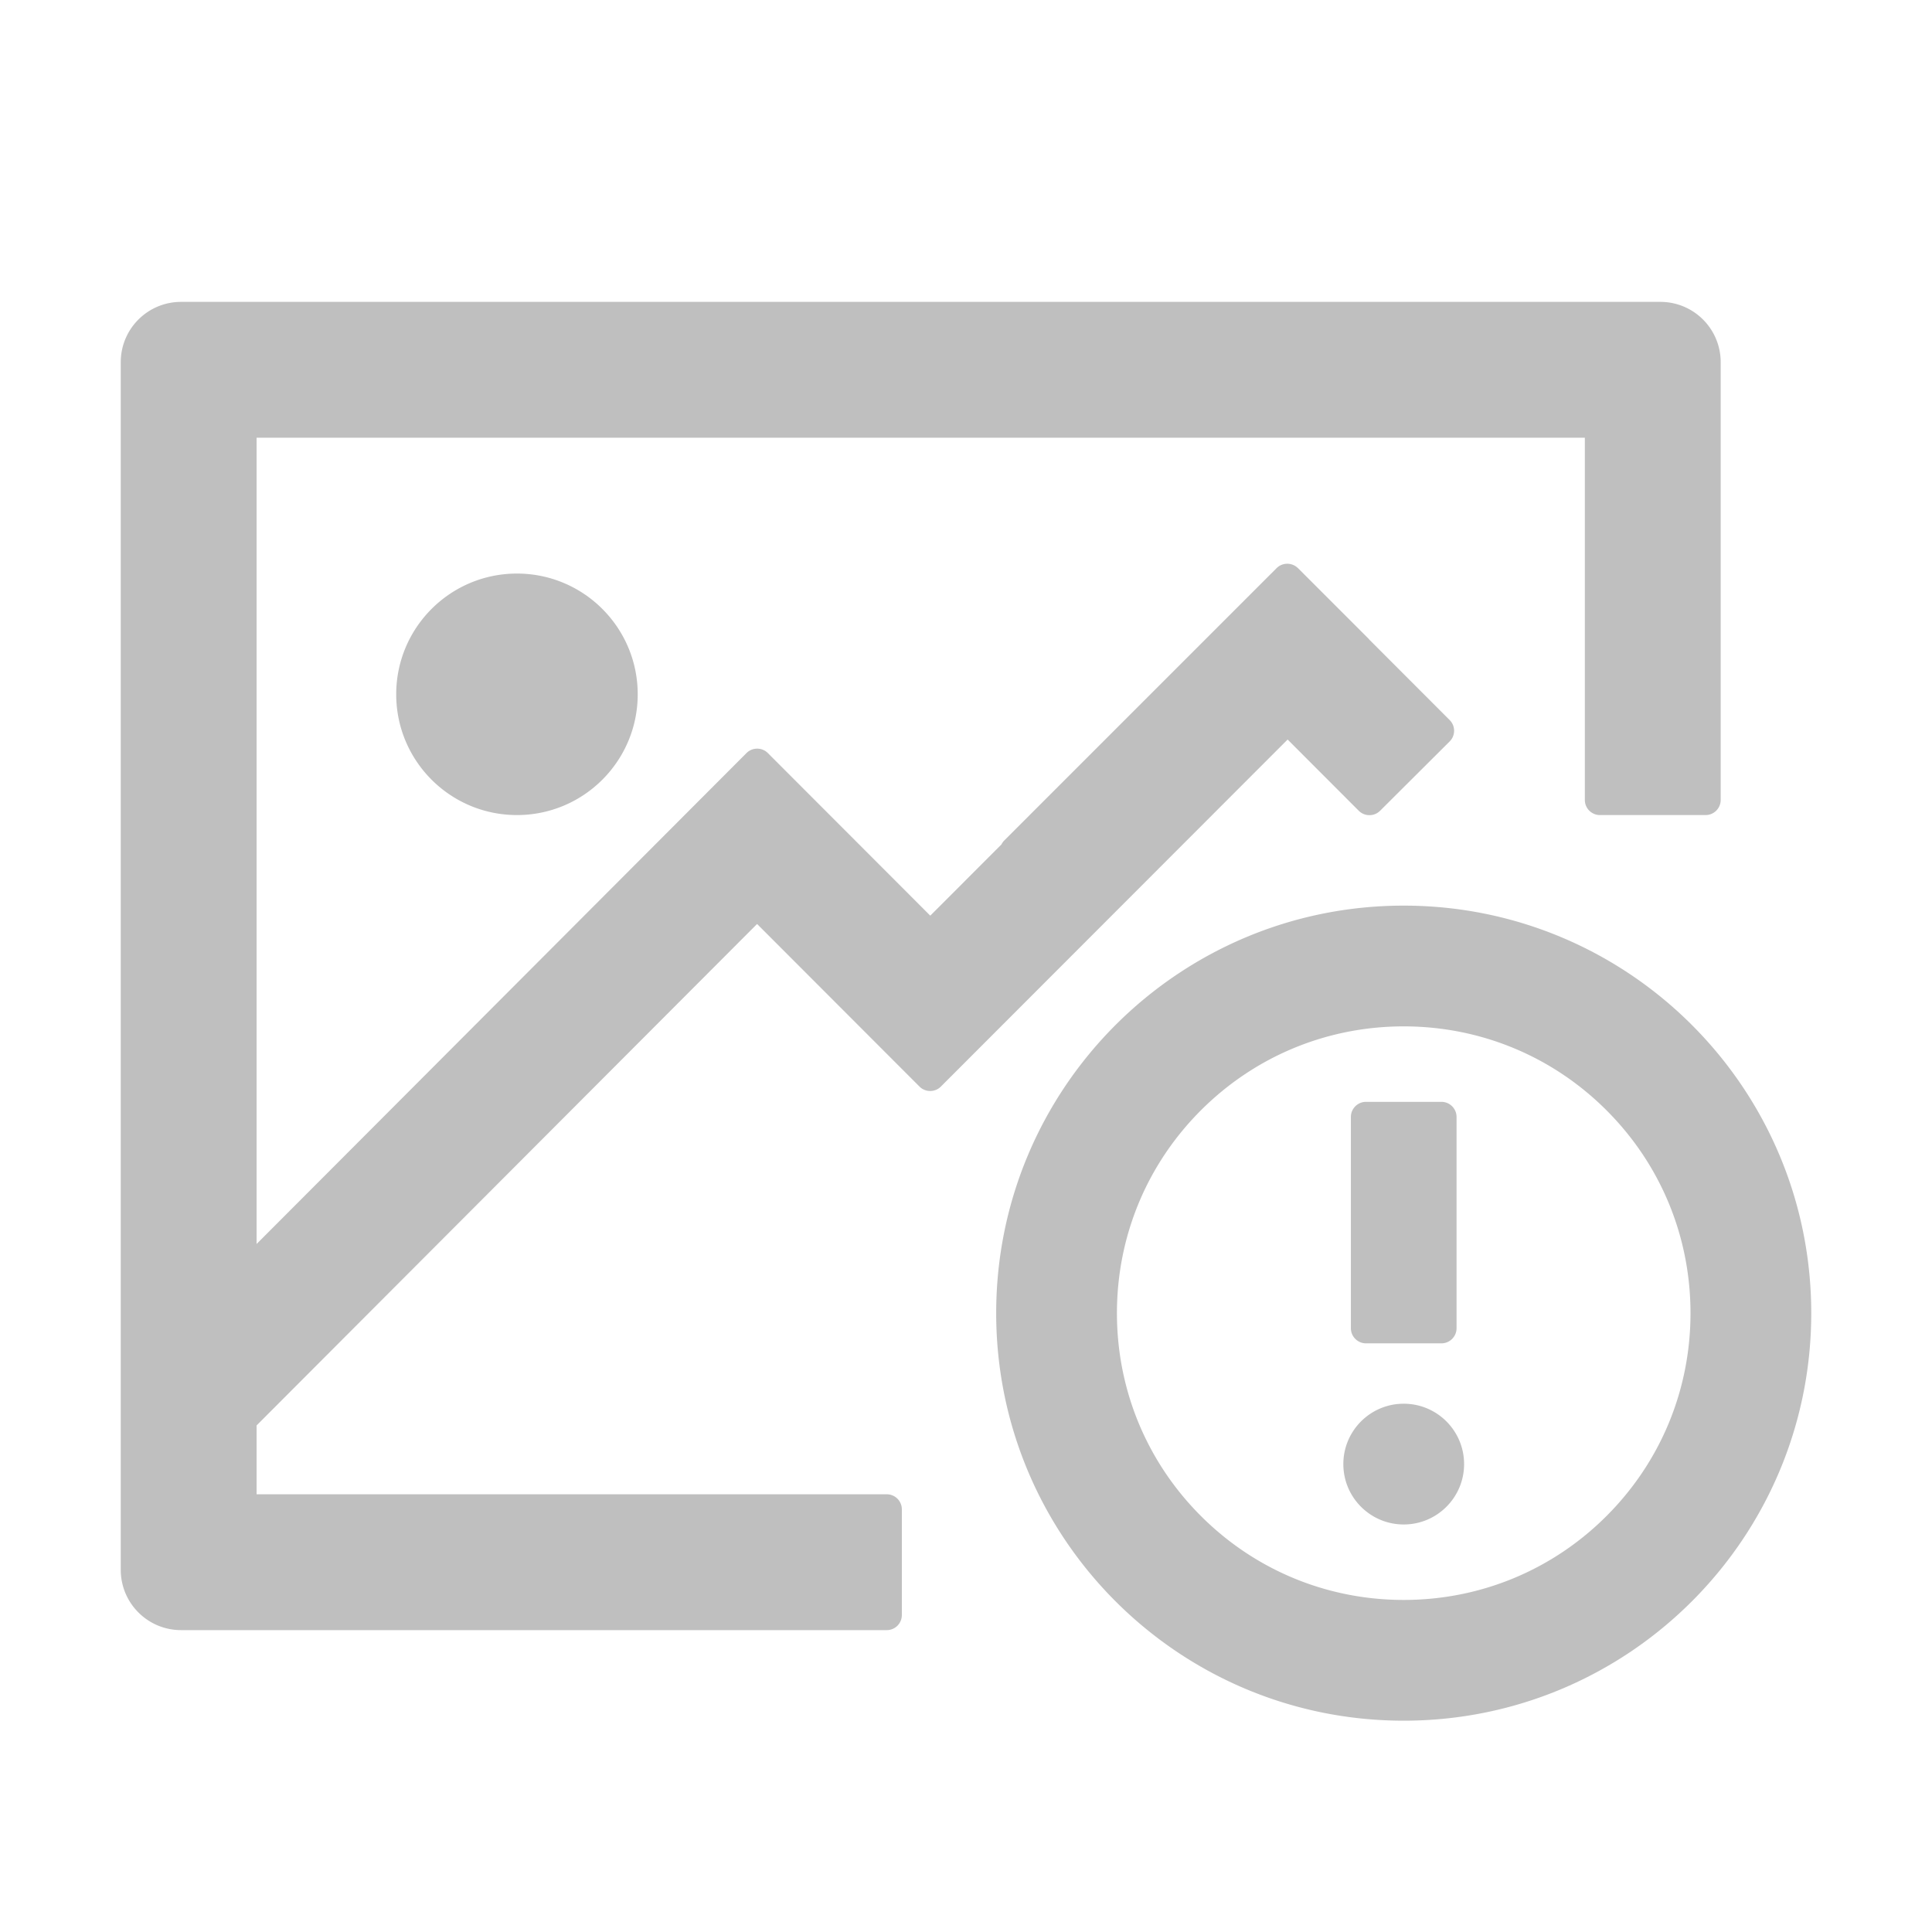 <?xml version="1.0" standalone="no"?><!DOCTYPE svg PUBLIC "-//W3C//DTD SVG 1.1//EN" "http://www.w3.org/Graphics/SVG/1.1/DTD/svg11.dtd"><svg t="1638002031363" class="icon" viewBox="0 0 1024 1024" version="1.1" xmlns="http://www.w3.org/2000/svg" p-id="3203" xmlns:xlink="http://www.w3.org/1999/xlink" width="20" height="20"><defs><style type="text/css"></style></defs><path d="M136 659.344l259.667-260.219c3.1-3.1 8.2-3.1 11.3 0l86.1 86.2 37.75-37.79a7.888 7.888 0 0 1 1.508-2.11l144.3-144.3c2.958-2.958 7.737-3.093 10.862-0.407 0.235 0.187 0.463 0.39 0.68 0.607l36.8 36.8c0.274 0.265 0.524 0.545 0.751 0.837l42.647 42.696 0.006 0.007a8 8 0 0 1-0.02 11.314l-36.876 36.747a8 8 0 0 1-11.307-0.014l-37.703-37.747-183.798 183.96c-3.1 3.1-8.2 3.1-11.3 0l-86.1-86.2L136 755.512V792h334a8 8 0 0 1 8 8v56a8 8 0 0 1-8 8H96c-17.7 0-32-14.3-32-32V192c0-17.7 14.3-32 32-32h784c17.7 0 32 14.3 32 32v232a8 8 0 0 1-8 8h-56a8 8 0 0 1-8-8V232H136v427.344zM274 432c-35.345 0-64-28.655-64-64s28.655-64 64-64 64 28.655 64 64-28.655 64-64 64z m470 48c119.3 0 216 96.7 216 216s-96.7 216-216 216-216-96.7-216-216 96.7-216 216-216z m107.5 323.5C880.2 774.8 896 736.6 896 696c0-40.6-15.8-78.8-44.5-107.5C822.8 559.8 784.6 544 744 544c-40.6 0-78.8 15.8-107.5 44.5C607.8 617.2 592 655.4 592 696c0 40.6 15.8 78.8 44.5 107.5C665.2 832.2 703.4 848 744 848c40.6 0 78.8-15.8 107.5-44.5zM712 776c0-17.673 14.327-32 32-32 17.673 0 32 14.327 32 32 0 17.673-14.327 32-32 32-17.673 0-32-14.327-32-32z m12-64c-4.4 0-8-3.6-8-8V592c0-4.4 3.6-8 8-8h40c4.4 0 8 3.6 8 8v112c0 4.4-3.6 8-8 8h-40z" p-id="3204" fill="#bfbfbf"></path></svg>